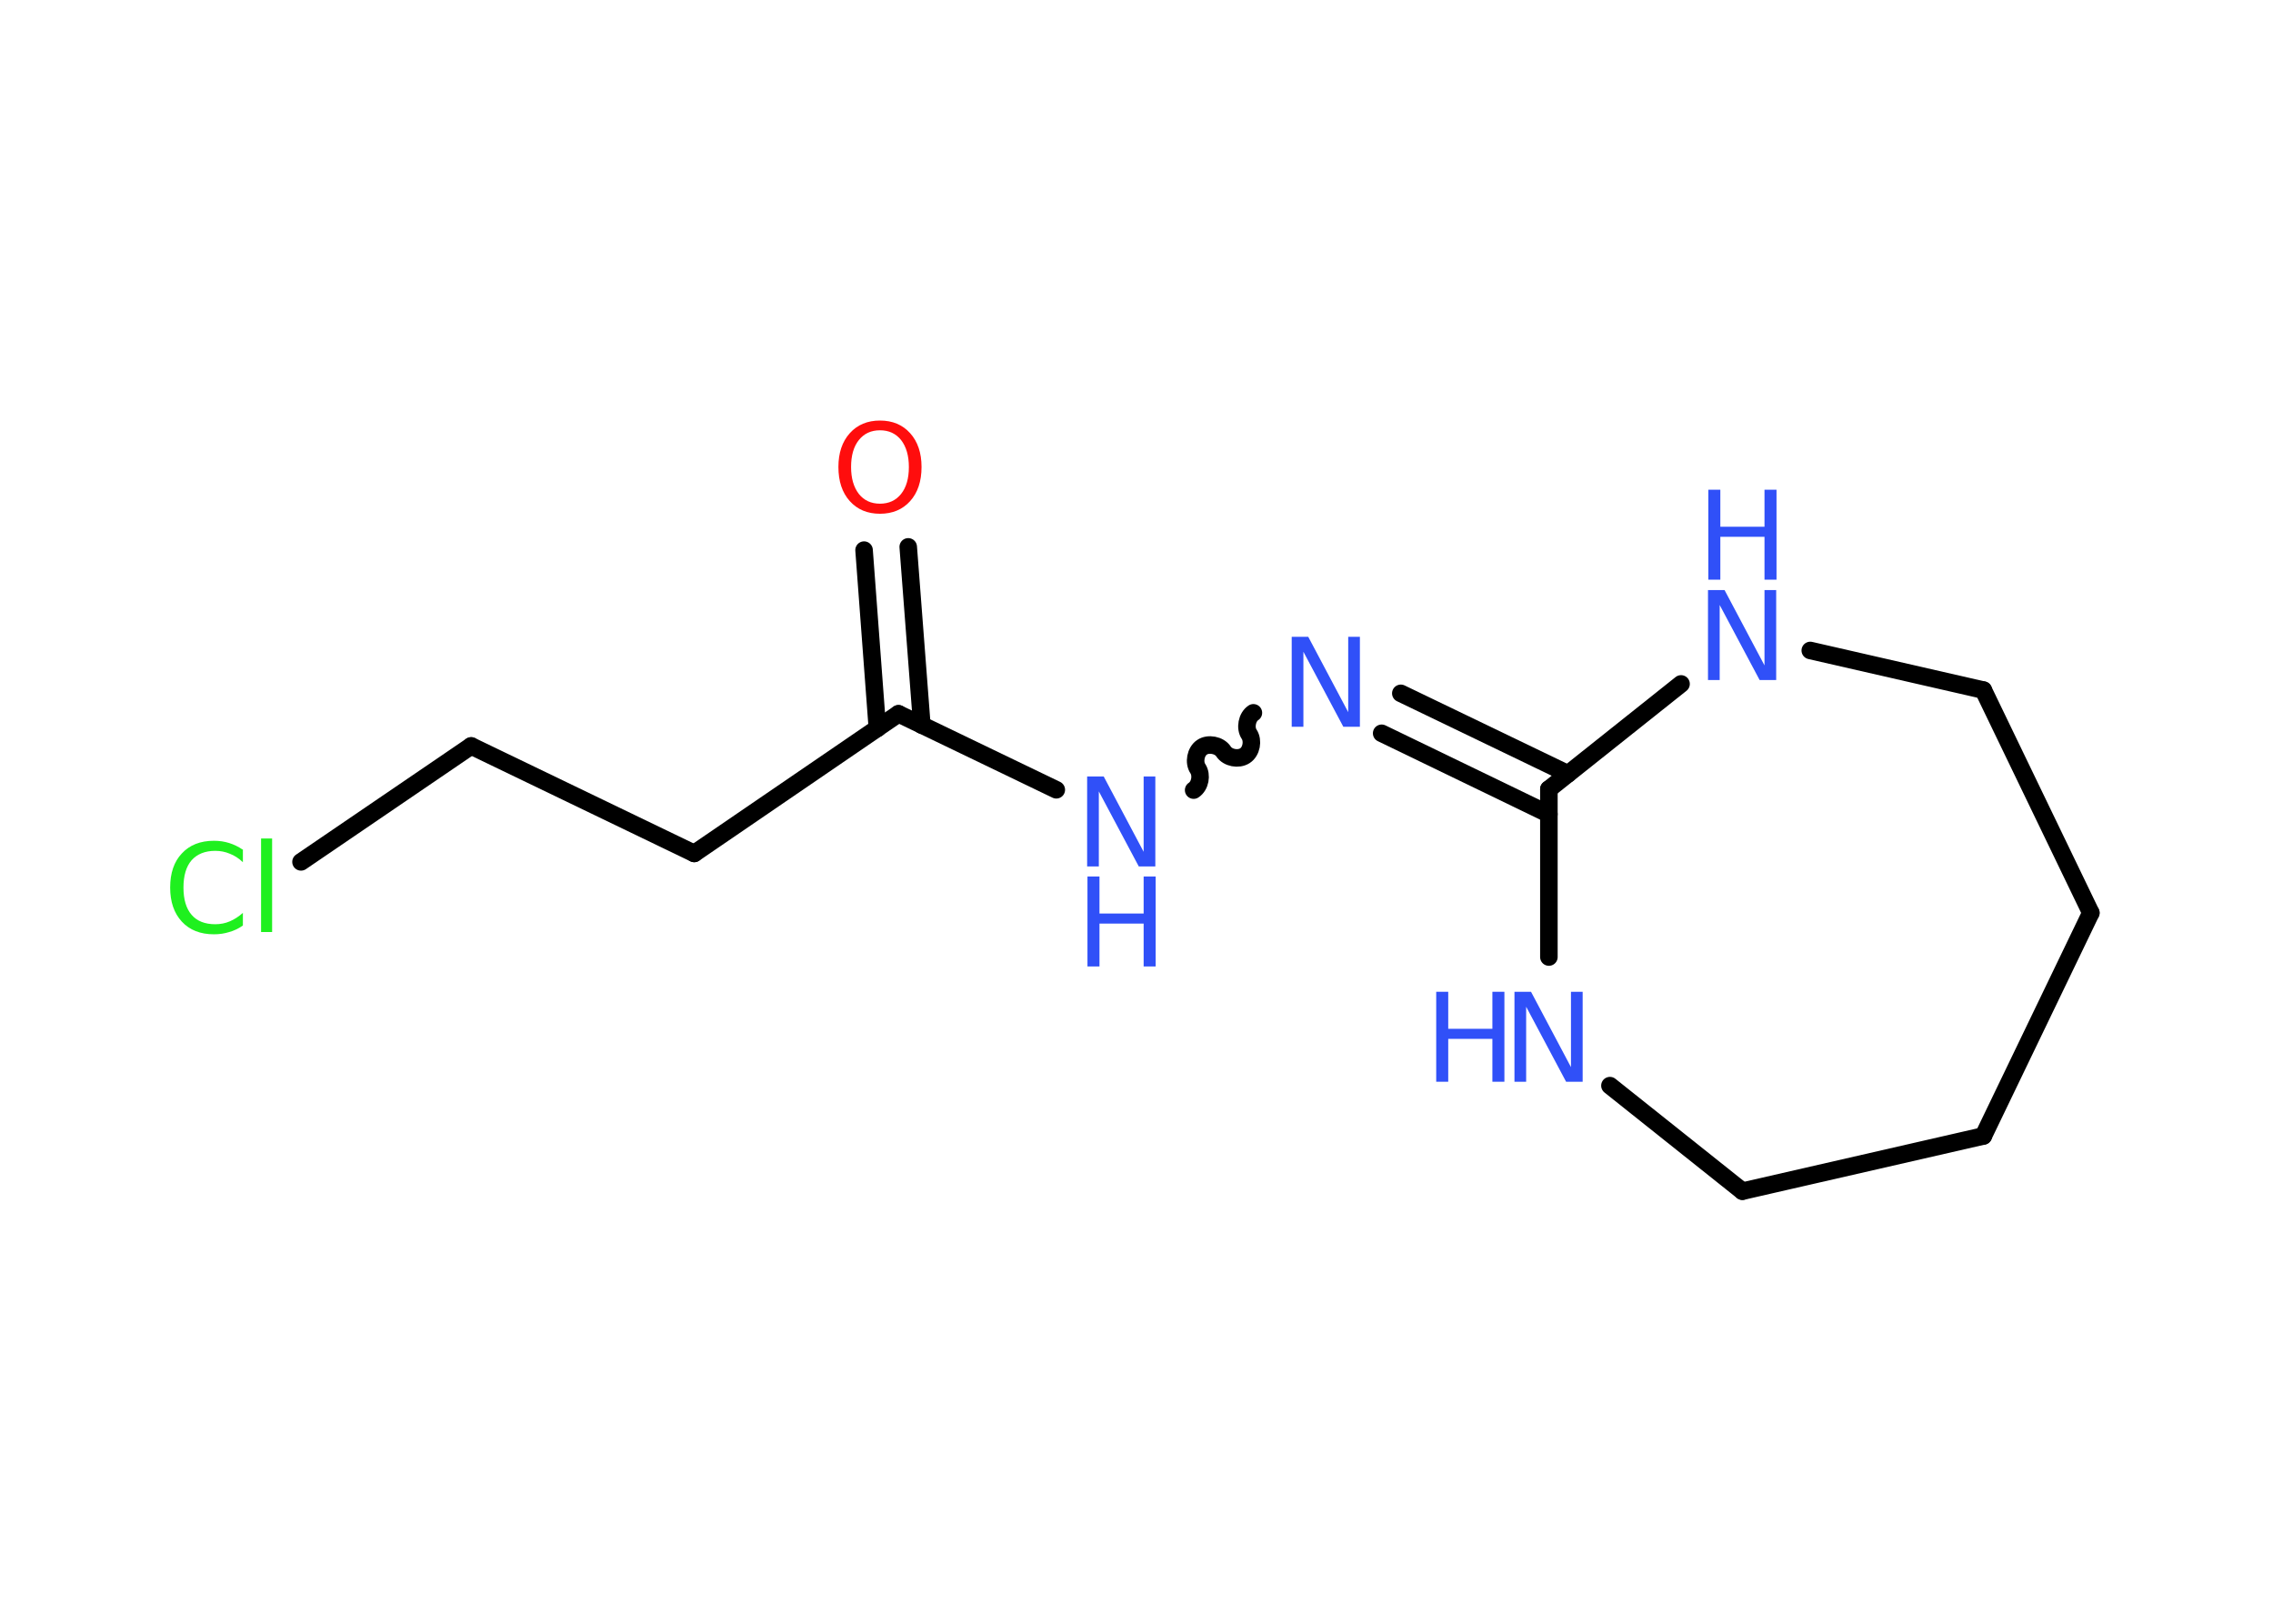 <?xml version='1.0' encoding='UTF-8'?>
<!DOCTYPE svg PUBLIC "-//W3C//DTD SVG 1.1//EN" "http://www.w3.org/Graphics/SVG/1.1/DTD/svg11.dtd">
<svg version='1.2' xmlns='http://www.w3.org/2000/svg' xmlns:xlink='http://www.w3.org/1999/xlink' width='70.0mm' height='50.0mm' viewBox='0 0 70.0 50.0'>
  <desc>Generated by the Chemistry Development Kit (http://github.com/cdk)</desc>
  <g stroke-linecap='round' stroke-linejoin='round' stroke='#000000' stroke-width='.54' fill='#3050F8'>
    <rect x='.0' y='.0' width='70.0' height='50.0' fill='#FFFFFF' stroke='none'/>
    <g id='mol1' class='mol'>
      <g id='mol1bnd1' class='bond'>
        <line x1='27.97' y1='16.84' x2='28.39' y2='22.33'/>
        <line x1='26.61' y1='16.94' x2='27.02' y2='22.43'/>
      </g>
      <line id='mol1bnd2' class='bond' x1='27.67' y1='21.98' x2='21.38' y2='26.28'/>
      <line id='mol1bnd3' class='bond' x1='21.38' y1='26.28' x2='14.51' y2='22.97'/>
      <line id='mol1bnd4' class='bond' x1='14.51' y1='22.97' x2='9.27' y2='26.54'/>
      <line id='mol1bnd5' class='bond' x1='27.67' y1='21.98' x2='32.53' y2='24.32'/>
      <path id='mol1bnd6' class='bond' d='M38.6 21.95c-.2 .13 -.26 .47 -.13 .66c.13 .2 .07 .53 -.13 .66c-.2 .13 -.53 .07 -.66 -.13c-.13 -.2 -.47 -.26 -.66 -.13c-.2 .13 -.26 .47 -.13 .66c.13 .2 .07 .53 -.13 .66' fill='none' stroke='#000000' stroke-width='.54'/>
      <g id='mol1bnd7' class='bond'>
        <line x1='43.14' y1='21.35' x2='48.29' y2='23.83'/>
        <line x1='42.55' y1='22.58' x2='47.7' y2='25.07'/>
      </g>
      <line id='mol1bnd8' class='bond' x1='47.7' y1='24.3' x2='47.7' y2='29.47'/>
      <line id='mol1bnd9' class='bond' x1='49.58' y1='33.43' x2='53.66' y2='36.68'/>
      <line id='mol1bnd10' class='bond' x1='53.66' y1='36.68' x2='61.08' y2='34.98'/>
      <line id='mol1bnd11' class='bond' x1='61.08' y1='34.98' x2='64.39' y2='28.11'/>
      <line id='mol1bnd12' class='bond' x1='64.39' y1='28.11' x2='61.08' y2='21.25'/>
      <line id='mol1bnd13' class='bond' x1='61.08' y1='21.25' x2='55.75' y2='20.03'/>
      <line id='mol1bnd14' class='bond' x1='47.7' y1='24.3' x2='51.77' y2='21.06'/>
      <path id='mol1atm1' class='atom' d='M27.1 13.25q-.41 .0 -.65 .3q-.24 .3 -.24 .83q.0 .52 .24 .83q.24 .3 .65 .3q.41 .0 .65 -.3q.24 -.3 .24 -.83q.0 -.52 -.24 -.83q-.24 -.3 -.65 -.3zM27.1 12.95q.58 .0 .93 .39q.35 .39 .35 1.04q.0 .66 -.35 1.05q-.35 .39 -.93 .39q-.58 .0 -.93 -.39q-.35 -.39 -.35 -1.05q.0 -.65 .35 -1.04q.35 -.39 .93 -.39z' stroke='none' fill='#FF0D0D'/>
      <path id='mol1atm5' class='atom' d='M7.48 26.15v.4q-.19 -.18 -.4 -.26q-.21 -.09 -.45 -.09q-.47 .0 -.73 .29q-.25 .29 -.25 .84q.0 .55 .25 .84q.25 .29 .73 .29q.24 .0 .45 -.09q.21 -.09 .4 -.26v.39q-.2 .14 -.42 .2q-.22 .07 -.47 .07q-.63 .0 -.99 -.39q-.36 -.39 -.36 -1.05q.0 -.67 .36 -1.05q.36 -.39 .99 -.39q.25 .0 .47 .07q.22 .07 .41 .2zM8.04 25.82h.34v2.88h-.34v-2.88z' stroke='none' fill='#1FF01F'/>
      <g id='mol1atm6' class='atom'>
        <path d='M33.49 23.91h.5l1.23 2.32v-2.32h.36v2.77h-.51l-1.23 -2.31v2.31h-.36v-2.77z' stroke='none'/>
        <path d='M33.49 26.99h.37v1.14h1.36v-1.14h.37v2.77h-.37v-1.32h-1.36v1.32h-.37v-2.77z' stroke='none'/>
      </g>
      <path id='mol1atm7' class='atom' d='M39.79 19.61h.5l1.23 2.32v-2.32h.36v2.77h-.51l-1.23 -2.31v2.31h-.36v-2.77z' stroke='none'/>
      <g id='mol1atm9' class='atom'>
        <path d='M46.65 30.54h.5l1.23 2.32v-2.32h.36v2.77h-.51l-1.23 -2.31v2.31h-.36v-2.77z' stroke='none'/>
        <path d='M44.23 30.54h.37v1.14h1.36v-1.14h.37v2.77h-.37v-1.32h-1.36v1.32h-.37v-2.77z' stroke='none'/>
      </g>
      <g id='mol1atm14' class='atom'>
        <path d='M52.61 18.17h.5l1.23 2.32v-2.32h.36v2.77h-.51l-1.23 -2.31v2.31h-.36v-2.77z' stroke='none'/>
        <path d='M52.61 15.08h.37v1.14h1.36v-1.14h.37v2.77h-.37v-1.32h-1.36v1.32h-.37v-2.77z' stroke='none'/>
      </g>
    </g>
  </g>
</svg>
